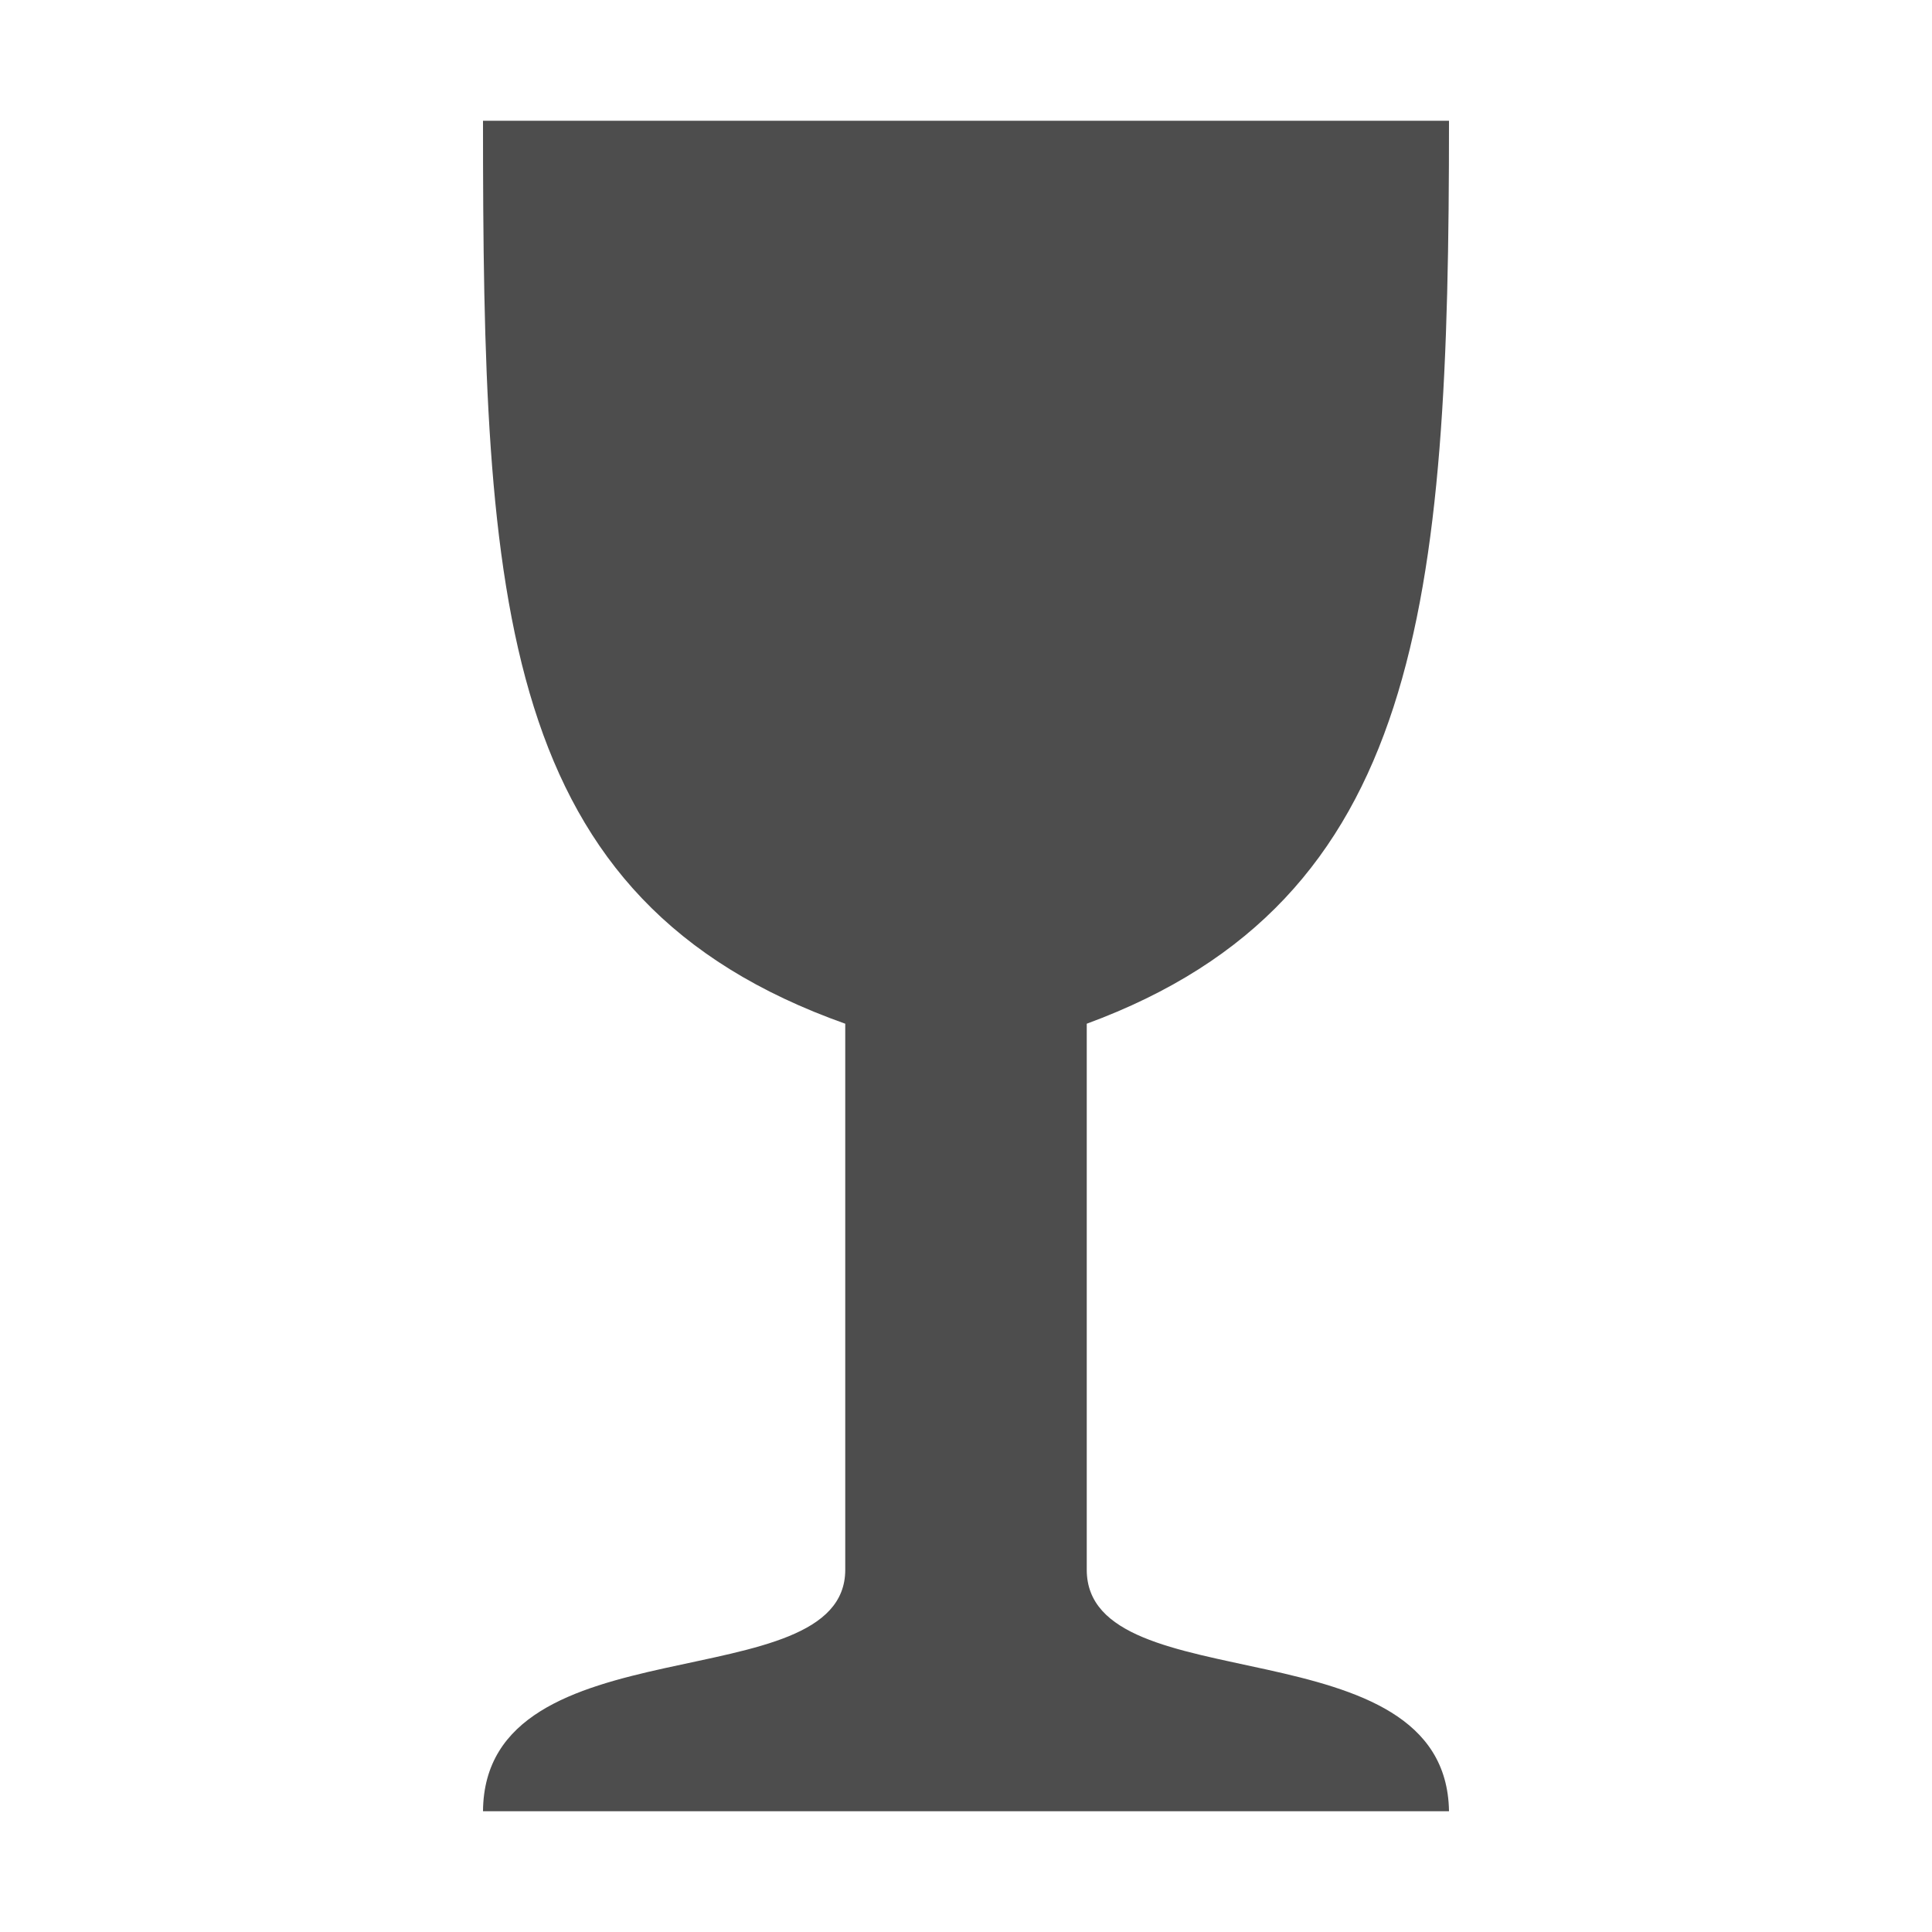 <svg width="16" version="1.1" xmlns="http://www.w3.org/2000/svg" height="16">
<defs id="defs3051">
<style type="text/css" id="current-color-scheme">
.ColorScheme-Text {
color:#4d4d4d;
}
</style>
</defs>
<path style="fill:currentColor;fill-opacity:1;stroke:none" id="path39063" d="m 12,1 c 0,4 -0.226,6.457 -3,7.478 v 4.522 c 0,1.108 2.976,0.43 3,2 h -8 c 0.012,-1.585 3,-0.908 3,-2 v -4.522 c -2.876,-1.021 -3,-3.478 -3,-7.478 Z " class="ColorScheme-Text"/>
</svg>
